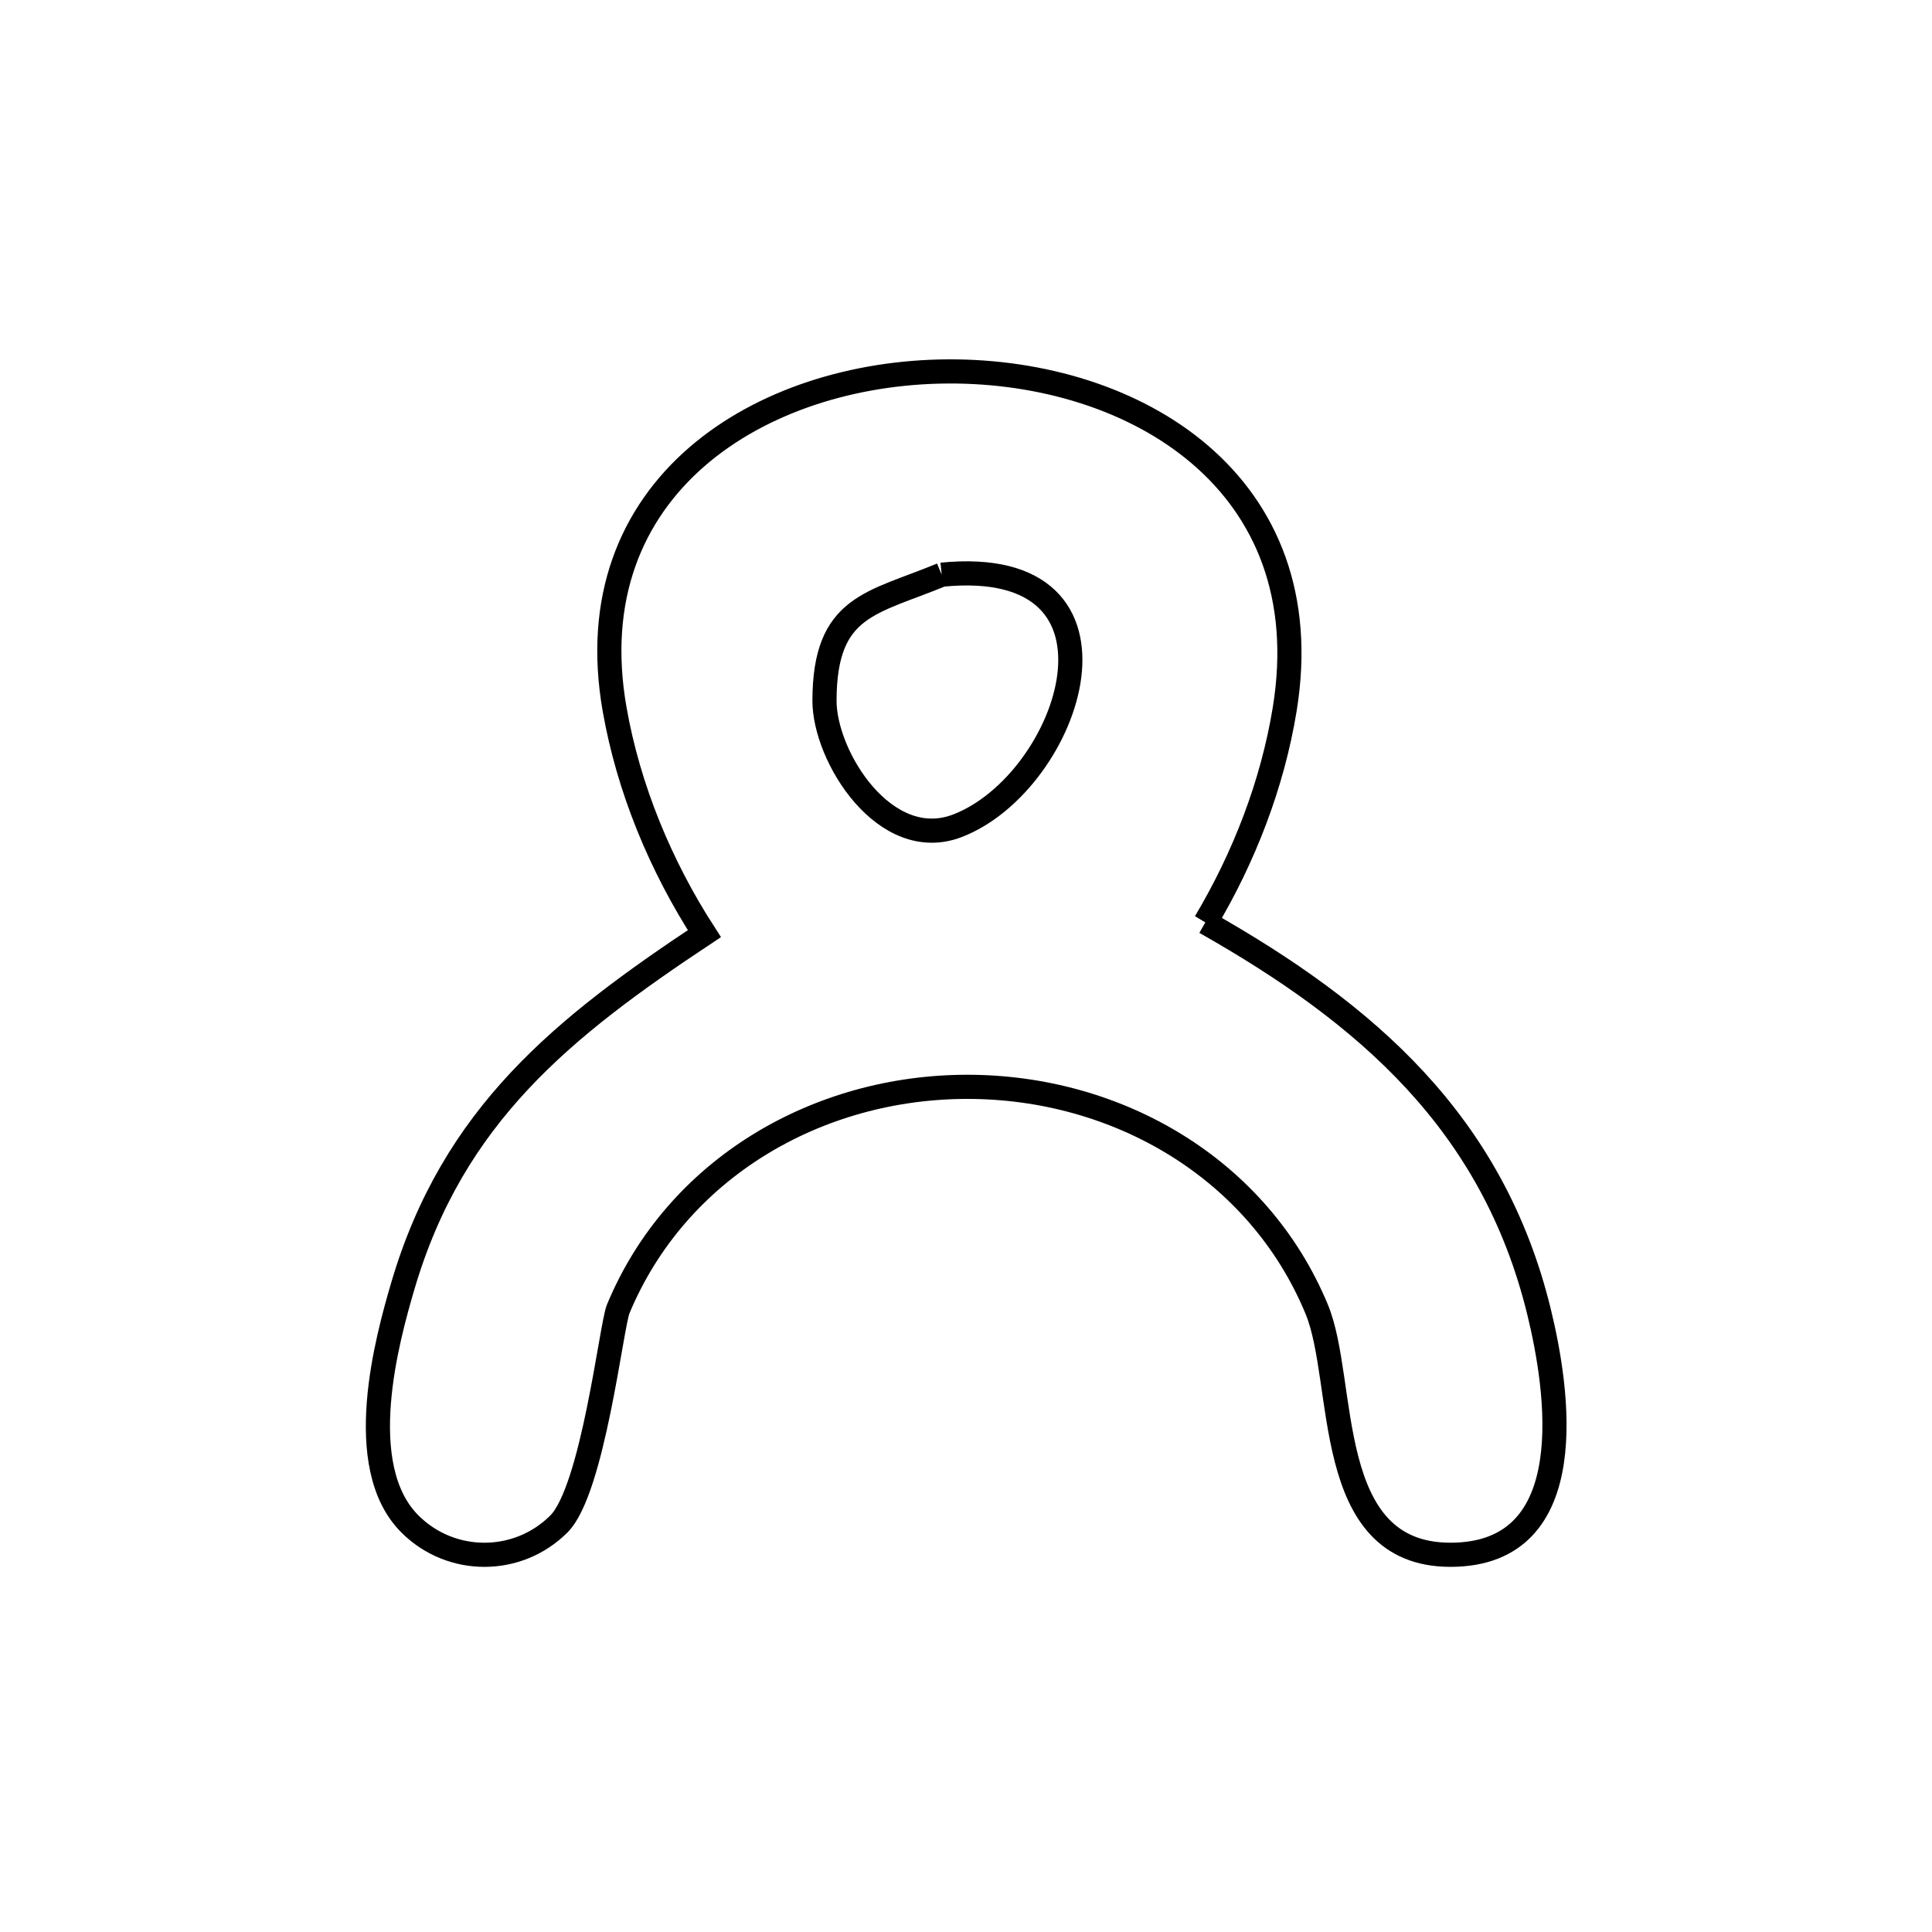 <svg xmlns="http://www.w3.org/2000/svg" viewBox="0.0 0.0 24.0 24.0" height="200px" width="200px"><path fill="none" stroke="black" stroke-width=".3" stroke-opacity="1.0"  filling="0" d="M11.698 7.139 L11.698 7.139 C14.251 6.884 13.306 9.711 11.896 10.257 C10.997 10.605 10.239 9.399 10.242 8.699 C10.246 7.518 10.83 7.499 11.698 7.139 L11.698 7.139"></path>
<path fill="none" stroke="black" stroke-width=".3" stroke-opacity="1.0"  filling="0" d="M14.973 11.458 L14.973 11.458 C16.977 12.593 18.546 13.948 19.119 16.298 C19.349 17.24 19.681 19.314 18.018 19.314 C16.417 19.314 16.732 17.167 16.356 16.262 C15.629 14.51 13.875 13.501 12.017 13.501 C10.16 13.501 8.406 14.51 7.679 16.262 C7.595 16.465 7.365 18.509 6.943 18.931 C6.432 19.442 5.603 19.442 5.092 18.931 C4.371 18.21 4.814 16.622 5.004 15.975 C5.628 13.851 6.999 12.76 8.75 11.598 L8.75 11.598 C8.207 10.758 7.808 9.797 7.635 8.811 C7.148 6.038 9.459 4.626 11.777 4.614 C14.095 4.602 16.419 5.989 15.959 8.811 C15.807 9.741 15.455 10.65 14.973 11.458 L14.973 11.458"></path></svg>